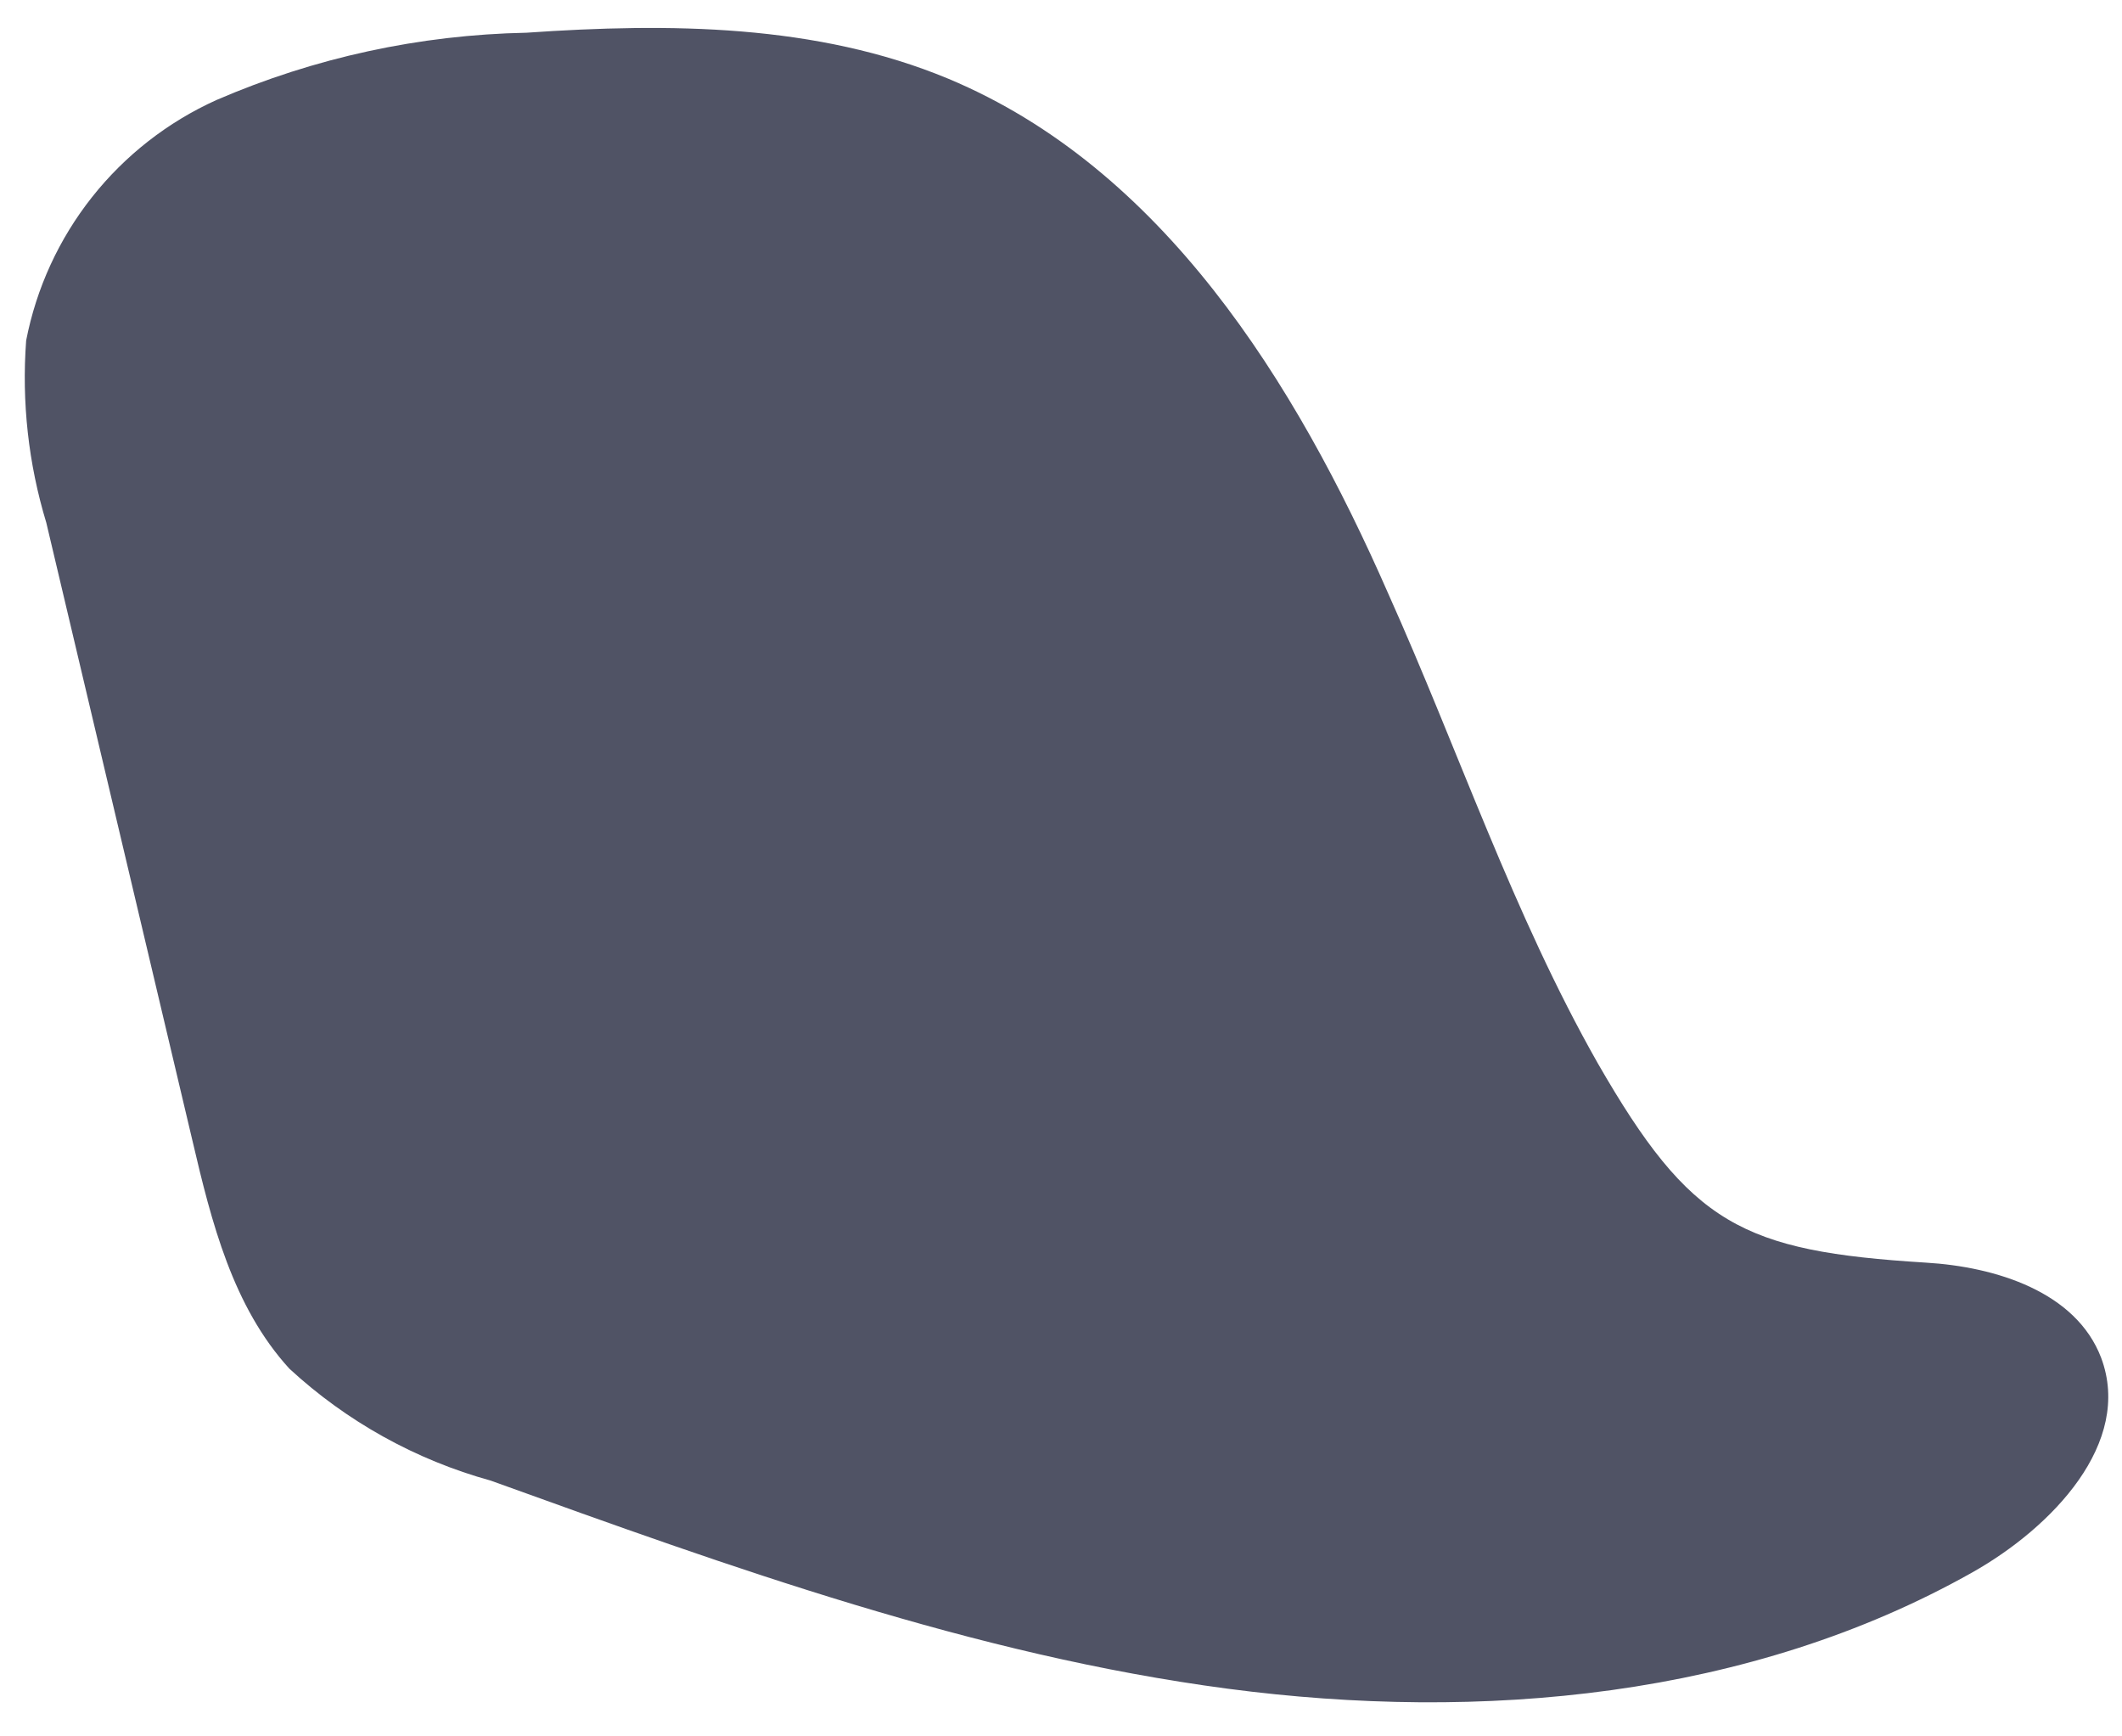 <?xml version="1.0" encoding="UTF-8" standalone="no"?><svg width='55' height='45' viewBox='0 0 55 45' fill='none' xmlns='http://www.w3.org/2000/svg'>
<path d='M35.98 15.38C33.574 9.889 30.122 4.358 24.581 2.041C21.169 0.621 17.343 0.592 13.645 0.848C10.878 0.902 8.148 1.494 5.608 2.593C4.348 3.162 3.243 4.025 2.385 5.109C1.527 6.193 0.942 7.467 0.678 8.824C0.559 10.417 0.736 12.018 1.2 13.546L4.987 29.557C5.48 31.667 6.032 33.865 7.502 35.472C8.985 36.84 10.773 37.834 12.718 38.371C18.95 40.619 25.251 42.896 31.818 43.764C38.386 44.631 45.357 44 51.126 40.747C53.187 39.584 55.287 37.395 54.459 35.187C53.808 33.481 51.737 32.83 49.913 32.722C45.141 32.426 43.819 31.736 41.413 27.556C39.214 23.681 37.804 19.442 35.98 15.38Z' fill='#505365'/>
</svg>
